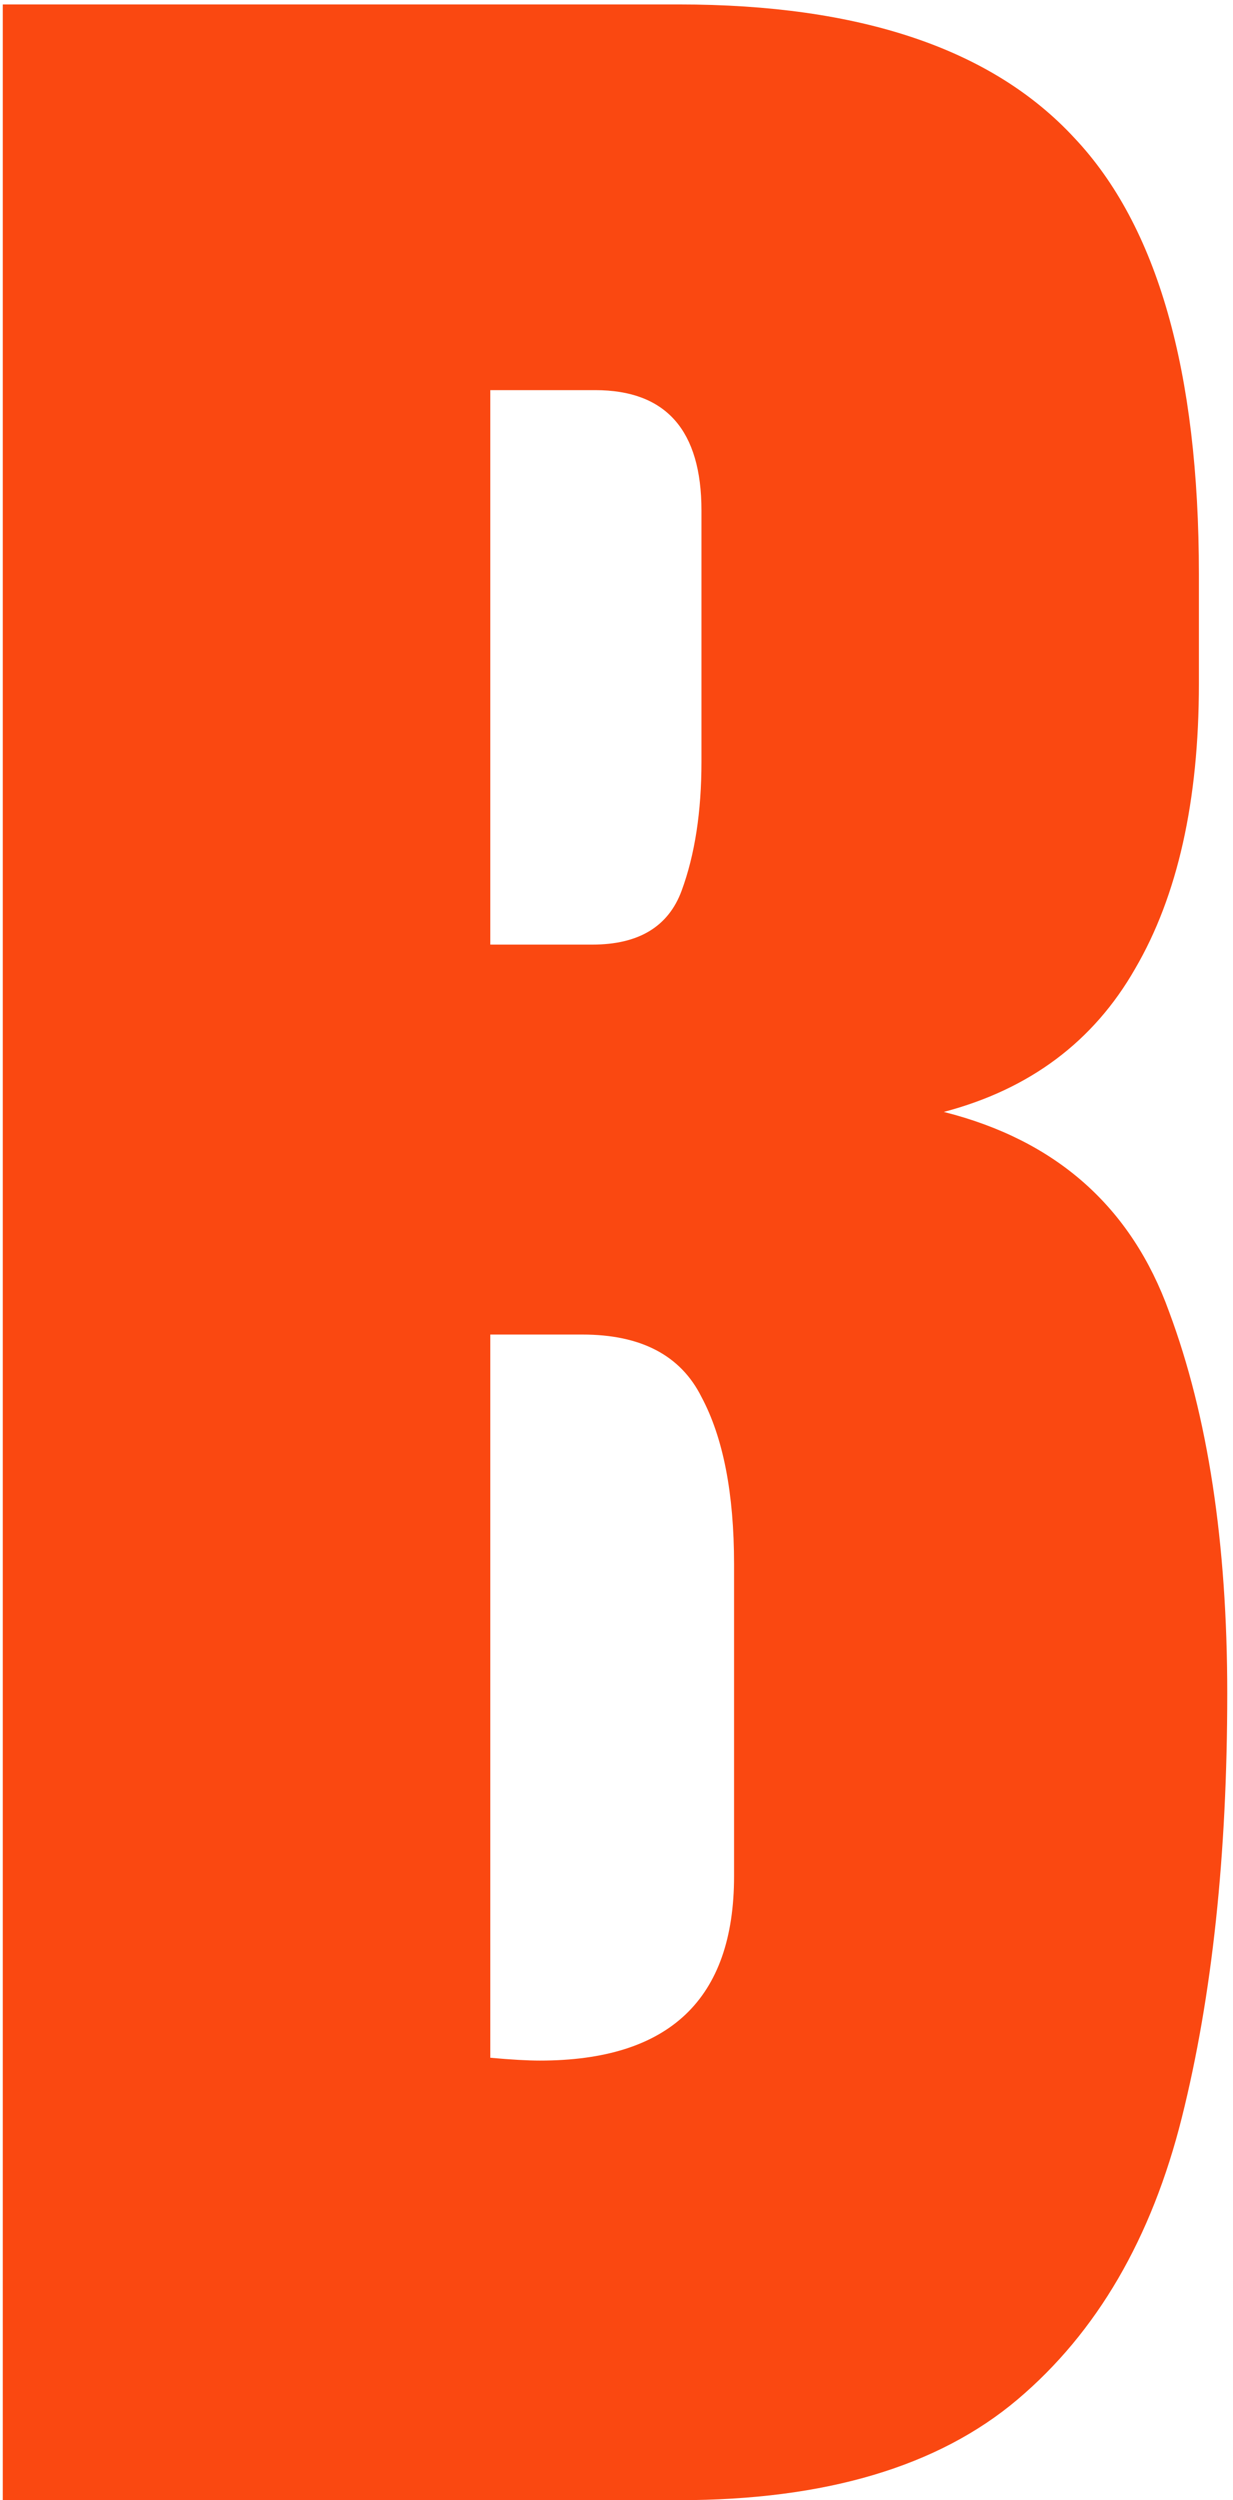 <svg width="113" height="229" viewBox="0 0 113 229" fill="none" xmlns="http://www.w3.org/2000/svg">
<path d="M0.254 229L0.254 0.406L62.209 0.406C78.834 0.406 90.913 4.476 98.446 12.615C106.066 20.668 109.875 34.003 109.875 52.619V62.62C109.875 73.357 107.927 82.059 104.031 88.727C100.221 95.394 94.376 99.767 86.497 101.845C96.801 104.442 103.684 110.547 107.148 120.158C110.698 129.683 112.473 141.329 112.473 155.097C112.473 169.903 111.088 182.848 108.317 193.932C105.546 205.015 100.524 213.631 93.251 219.778C85.977 225.926 75.63 229 62.209 229H0.254ZM44.934 86.519H54.286C58.529 86.519 61.256 84.873 62.468 81.583C63.681 78.293 64.287 74.353 64.287 69.764V46.774C64.287 39.414 61.04 35.734 54.545 35.734H44.934L44.934 86.519ZM49.48 188.736C61.343 188.736 67.274 183.108 67.274 171.852V143.277C67.274 136.783 66.278 131.674 64.287 127.951C62.382 124.141 58.745 122.236 53.377 122.236H44.934L44.934 188.477C46.839 188.65 48.354 188.736 49.48 188.736Z" fill="#FA4811"/>
</svg>
